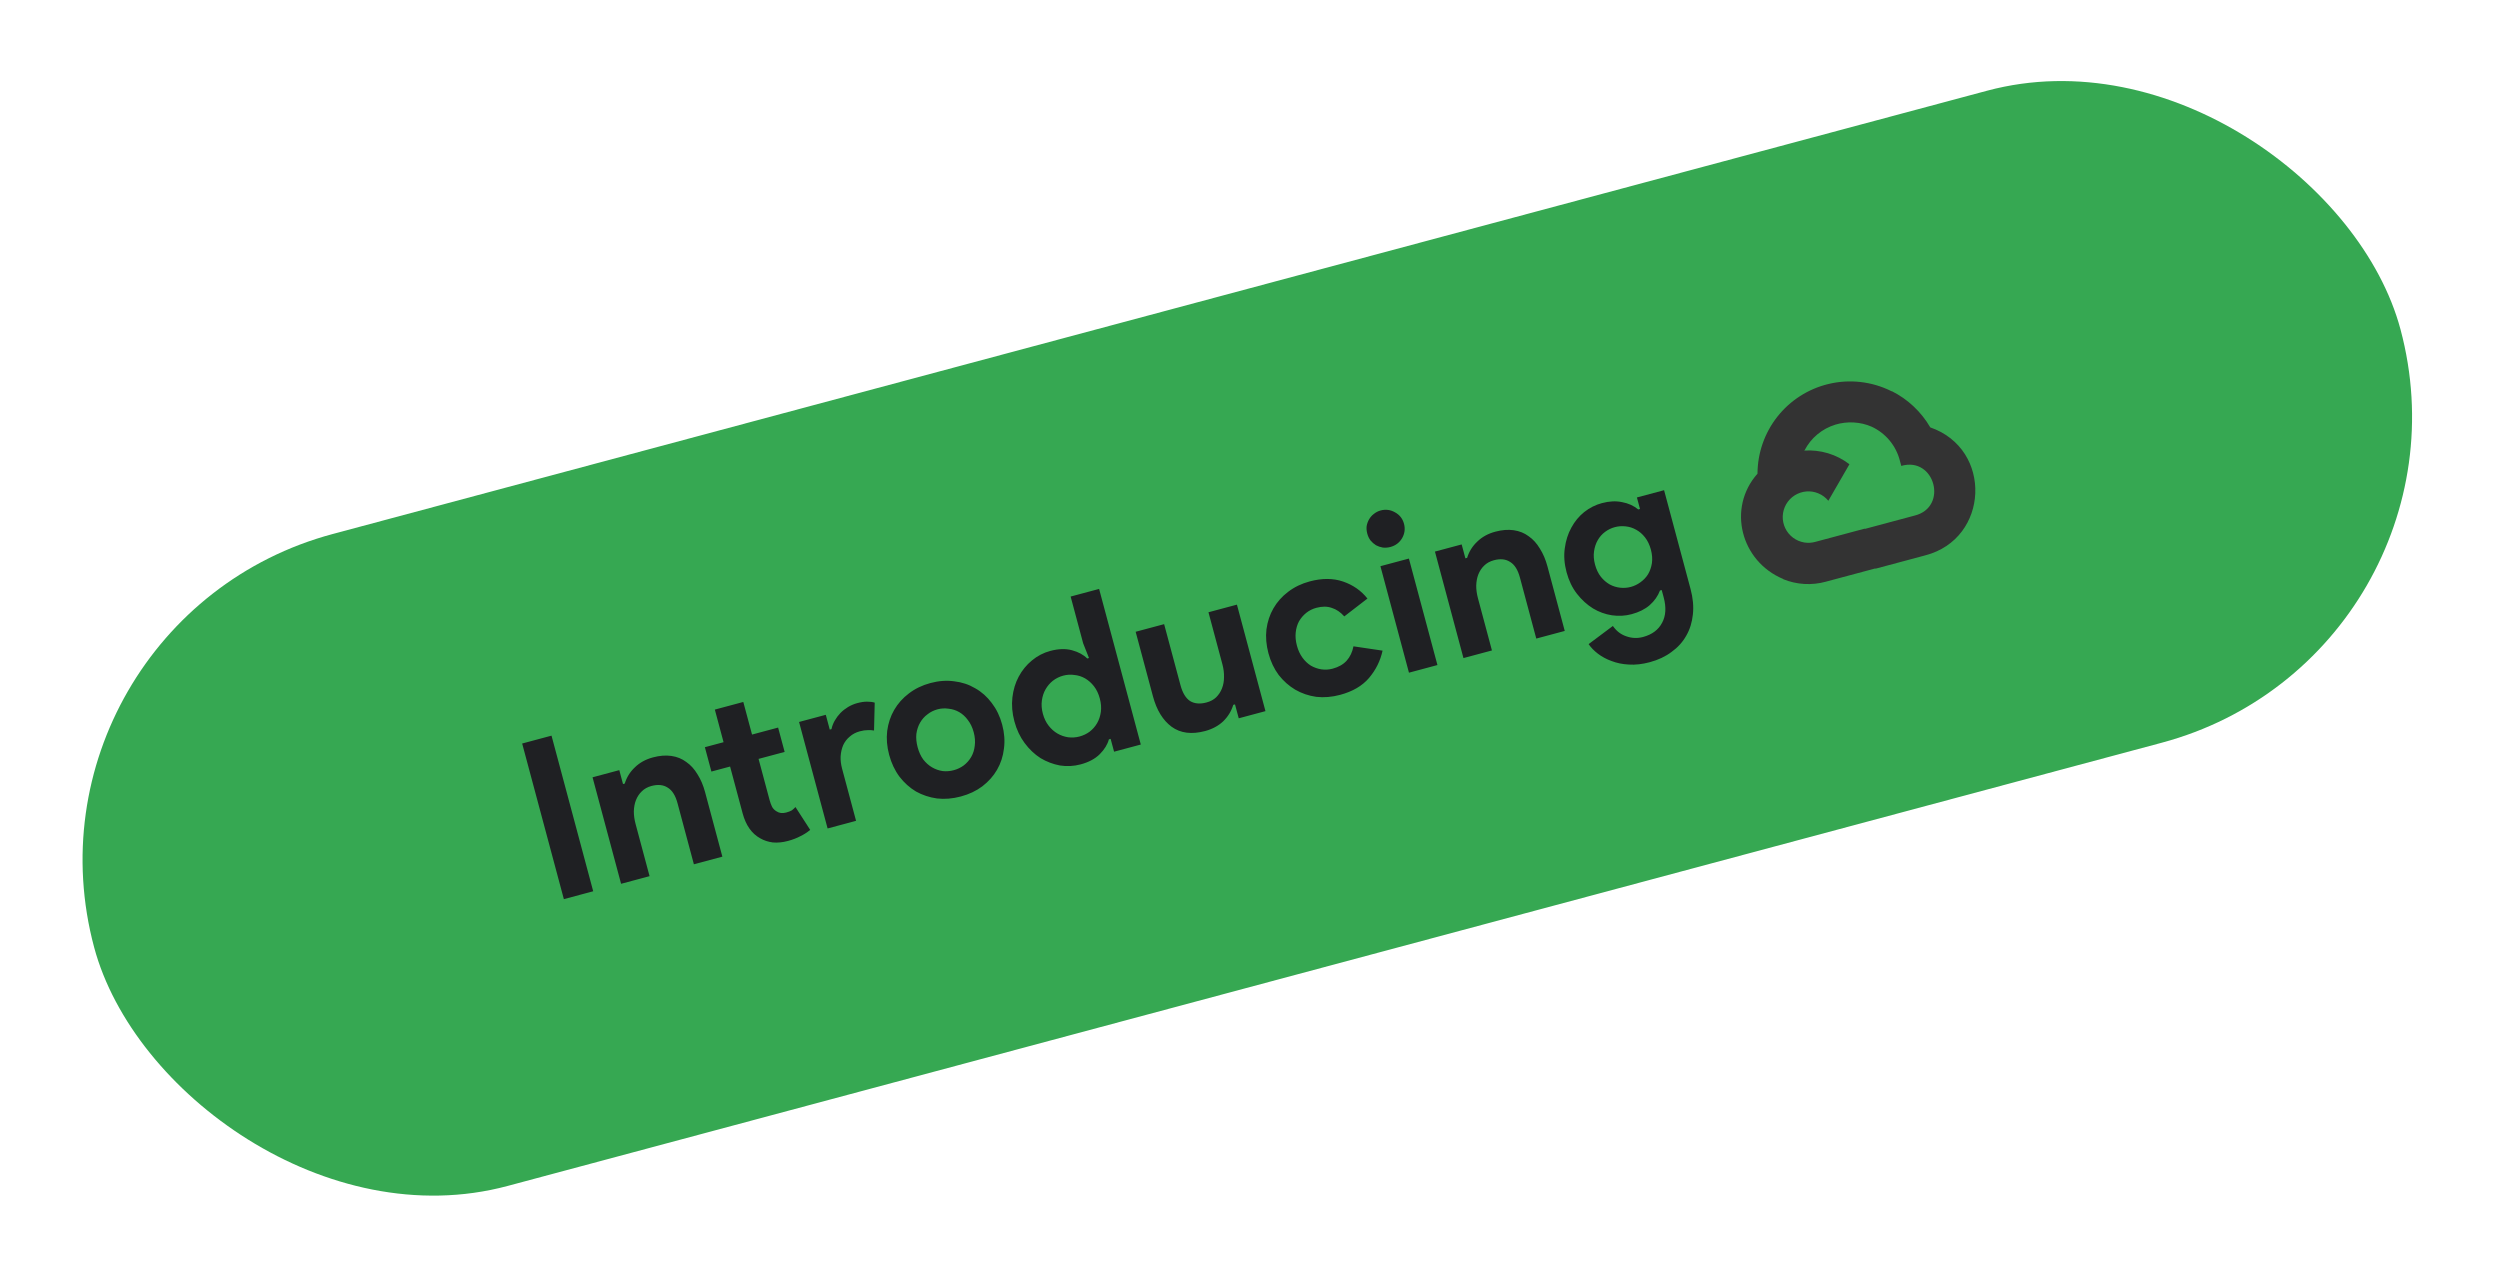 <svg width="200" height="102" viewBox="0 0 200 102" fill="none" xmlns="http://www.w3.org/2000/svg">
<rect x="0.543" y="49.707" width="191.017" height="54" rx="27" transform="rotate(-15 0.543 49.707)" fill="#36A852"/>
<path d="M41.773 59.481L44.121 58.852L47.456 71.301L45.109 71.93L41.773 59.481ZM49.841 62.724L49.98 62.686C50.132 62.186 50.401 61.754 50.788 61.389C51.172 61.013 51.653 60.747 52.233 60.592C52.766 60.449 53.259 60.41 53.711 60.475C54.163 60.541 54.56 60.701 54.902 60.958C55.253 61.199 55.552 61.529 55.801 61.947C56.058 62.35 56.26 62.824 56.406 63.369L57.789 68.532L55.511 69.143L54.202 64.257C54.038 63.643 53.778 63.228 53.422 63.013C53.074 62.783 52.64 62.738 52.118 62.877C51.805 62.961 51.546 63.105 51.34 63.31C51.142 63.499 50.987 63.733 50.876 64.012C50.772 64.275 50.716 64.576 50.707 64.914C50.707 65.237 50.753 65.573 50.847 65.92L51.965 70.093L49.687 70.703L47.404 62.184L49.543 61.611L49.841 62.724ZM58.407 61.323L56.912 61.724L56.39 59.776L57.885 59.376L57.187 56.767L59.464 56.157L60.163 58.765L62.249 58.206L62.771 60.154L60.685 60.712L61.57 64.016C61.623 64.213 61.69 64.394 61.771 64.558C61.861 64.708 61.98 64.826 62.127 64.91C62.338 65.052 62.595 65.083 62.897 65.002C63.093 64.95 63.245 64.89 63.352 64.824C63.455 64.747 63.55 64.659 63.636 64.562L64.815 66.389C64.582 66.588 64.317 66.758 64.02 66.9C63.737 67.05 63.41 67.175 63.039 67.275C62.611 67.39 62.205 67.43 61.823 67.396C61.45 67.347 61.116 67.237 60.822 67.067C60.138 66.692 59.667 66.023 59.409 65.061L58.407 61.323ZM63.925 57.757L66.064 57.184L66.38 58.367L66.519 58.329C66.568 58.093 66.656 57.864 66.783 57.644C66.91 57.423 67.061 57.221 67.236 57.038C67.422 56.851 67.627 56.691 67.852 56.556C68.088 56.418 68.328 56.316 68.572 56.251C68.873 56.17 69.136 56.131 69.36 56.133C69.596 56.132 69.801 56.158 69.977 56.21L69.923 58.442C69.765 58.41 69.594 58.4 69.411 58.412C69.237 58.409 69.028 58.44 68.784 58.505C68.471 58.589 68.204 58.729 67.983 58.925C67.759 59.109 67.584 59.336 67.458 59.606C67.343 59.873 67.274 60.171 67.25 60.5C67.235 60.815 67.274 61.146 67.367 61.494L68.485 65.666L66.208 66.277L63.925 57.757ZM74.438 54.642C75.099 54.465 75.733 54.419 76.34 54.505C76.955 54.577 77.514 54.762 78.017 55.062C78.528 55.348 78.968 55.739 79.338 56.236C79.719 56.731 79.998 57.308 80.174 57.969C80.352 58.629 80.399 59.269 80.316 59.888C80.245 60.503 80.061 61.068 79.764 61.582C79.475 62.082 79.084 62.522 78.59 62.903C78.104 63.269 77.531 63.541 76.87 63.718C76.209 63.895 75.571 63.948 74.956 63.877C74.349 63.791 73.79 63.605 73.279 63.32C72.776 63.02 72.334 62.623 71.953 62.128C71.584 61.631 71.311 61.052 71.133 60.391C70.956 59.731 70.903 59.093 70.975 58.477C71.057 57.859 71.243 57.3 71.531 56.8C71.829 56.285 72.22 55.845 72.706 55.479C73.2 55.098 73.777 54.819 74.438 54.642ZM76.306 61.614C76.596 61.536 76.86 61.41 77.099 61.234C77.346 61.044 77.546 60.816 77.699 60.551C77.851 60.287 77.945 59.989 77.981 59.656C78.027 59.321 77.999 58.962 77.897 58.579C77.794 58.197 77.639 57.872 77.431 57.605C77.234 57.334 77.004 57.123 76.739 56.97C76.474 56.817 76.189 56.726 75.883 56.696C75.585 56.652 75.292 56.668 75.002 56.746C74.7 56.827 74.432 56.961 74.196 57.148C73.958 57.324 73.762 57.544 73.609 57.809C73.457 58.073 73.357 58.373 73.31 58.709C73.275 59.041 73.309 59.398 73.411 59.781C73.514 60.163 73.663 60.49 73.86 60.76C74.068 61.027 74.305 61.237 74.569 61.39C74.834 61.543 75.115 61.642 75.412 61.686C75.707 61.719 76.005 61.695 76.306 61.614ZM88.851 59.11L88.712 59.147C88.599 59.563 88.357 59.957 87.985 60.33C87.613 60.703 87.102 60.976 86.453 61.15C85.908 61.296 85.357 61.326 84.8 61.239C84.251 61.138 83.732 60.941 83.244 60.65C82.764 60.343 82.34 59.941 81.971 59.444C81.601 58.947 81.328 58.368 81.151 57.707C80.974 57.046 80.921 56.408 80.992 55.793C81.064 55.178 81.232 54.623 81.497 54.13C81.771 53.621 82.122 53.192 82.549 52.841C82.986 52.476 83.476 52.22 84.021 52.074C84.67 51.9 85.249 51.882 85.758 52.019C86.267 52.156 86.674 52.376 86.978 52.679L87.118 52.642L86.652 51.462L85.651 47.724L87.928 47.114L91.264 59.563L89.126 60.136L88.851 59.11ZM86.359 58.921C86.66 58.84 86.93 58.712 87.169 58.536C87.416 58.345 87.616 58.118 87.769 57.853C87.921 57.589 88.021 57.289 88.068 56.953C88.115 56.618 88.087 56.259 87.984 55.876C87.882 55.494 87.726 55.169 87.518 54.902C87.31 54.634 87.073 54.424 86.809 54.272C86.544 54.119 86.259 54.028 85.953 53.998C85.655 53.953 85.356 53.972 85.054 54.052C84.753 54.133 84.479 54.269 84.231 54.459C83.996 54.647 83.802 54.872 83.649 55.137C83.496 55.401 83.397 55.702 83.35 56.037C83.303 56.373 83.329 56.726 83.429 57.097C83.528 57.468 83.682 57.787 83.89 58.054C84.099 58.321 84.335 58.531 84.6 58.684C84.864 58.837 85.145 58.935 85.443 58.98C85.752 59.021 86.057 59.001 86.359 58.921ZM98.8 56.351L98.661 56.388C98.51 56.888 98.242 57.327 97.858 57.703C97.472 58.067 96.988 58.327 96.409 58.483C95.331 58.771 94.437 58.657 93.727 58.139C93.028 57.618 92.531 56.807 92.236 55.706L90.852 50.542L93.13 49.932L94.439 54.817C94.604 55.432 94.86 55.854 95.207 56.084C95.563 56.299 96.001 56.337 96.523 56.197C96.836 56.113 97.091 55.976 97.289 55.787C97.495 55.583 97.65 55.349 97.753 55.085C97.865 54.806 97.921 54.506 97.921 54.182C97.93 53.845 97.888 53.502 97.795 53.154L96.677 48.981L98.954 48.371L101.237 56.891L99.099 57.464L98.8 56.351ZM110.606 52.051C110.428 52.869 110.064 53.6 109.516 54.244C108.977 54.873 108.209 55.321 107.212 55.588C106.551 55.765 105.913 55.818 105.298 55.747C104.691 55.661 104.13 55.469 103.616 55.172C103.113 54.872 102.673 54.481 102.295 53.998C101.925 53.501 101.652 52.922 101.475 52.261C101.298 51.6 101.245 50.962 101.316 50.347C101.399 49.729 101.585 49.169 101.873 48.67C102.17 48.155 102.562 47.715 103.047 47.349C103.542 46.968 104.119 46.689 104.78 46.512C105.765 46.248 106.654 46.252 107.448 46.524C108.241 46.796 108.891 47.249 109.396 47.884L107.543 49.312C107.24 48.971 106.906 48.744 106.54 48.631C106.183 48.503 105.772 48.501 105.309 48.625C105.007 48.706 104.739 48.84 104.503 49.027C104.268 49.215 104.074 49.441 103.921 49.705C103.78 49.967 103.692 50.264 103.657 50.596C103.621 50.928 103.654 51.28 103.753 51.651C103.852 52.022 104 52.343 104.197 52.613C104.394 52.883 104.618 53.096 104.871 53.252C105.136 53.405 105.417 53.503 105.715 53.548C106.012 53.592 106.312 53.574 106.613 53.493C107.088 53.366 107.46 53.155 107.729 52.859C108.006 52.549 108.189 52.164 108.277 51.706L110.606 52.051ZM111.234 43.758C111.036 43.811 110.836 43.827 110.632 43.807C110.436 43.773 110.252 43.71 110.079 43.62C109.914 43.515 109.767 43.387 109.64 43.234C109.524 43.079 109.438 42.897 109.382 42.689C109.326 42.48 109.309 42.279 109.332 42.087C109.367 41.891 109.431 41.713 109.524 41.551C109.626 41.375 109.754 41.228 109.91 41.112C110.073 40.981 110.254 40.89 110.451 40.837C110.857 40.728 111.243 40.78 111.611 40.992C111.975 41.193 112.211 41.496 112.32 41.901C112.429 42.307 112.377 42.694 112.165 43.061C111.95 43.417 111.639 43.649 111.234 43.758ZM112.717 53.815L110.434 45.295L112.712 44.685L114.995 53.204L112.717 53.815ZM117.231 44.666L117.37 44.629C117.522 44.129 117.791 43.697 118.178 43.332C118.562 42.956 119.043 42.69 119.623 42.535C120.156 42.392 120.649 42.353 121.101 42.418C121.554 42.483 121.951 42.644 122.293 42.9C122.643 43.142 122.943 43.472 123.191 43.889C123.448 44.293 123.65 44.767 123.796 45.311L125.18 50.475L122.902 51.086L121.593 46.2C121.428 45.586 121.168 45.171 120.812 44.956C120.465 44.726 120.03 44.681 119.509 44.82C119.196 44.904 118.936 45.048 118.73 45.252C118.532 45.442 118.378 45.676 118.266 45.955C118.163 46.218 118.107 46.519 118.098 46.857C118.097 47.18 118.144 47.515 118.237 47.863L119.355 52.036L117.077 52.646L114.795 44.127L116.933 43.554L117.231 44.666ZM131.986 52.975C131.384 53.136 130.823 53.2 130.304 53.164C129.8 53.138 129.34 53.044 128.924 52.882C128.511 52.732 128.148 52.537 127.836 52.298C127.523 52.059 127.274 51.802 127.089 51.529L129.03 50.077C129.313 50.486 129.673 50.762 130.109 50.906C130.548 51.062 130.994 51.079 131.446 50.958C132.165 50.765 132.672 50.387 132.968 49.823C133.267 49.271 133.31 48.595 133.096 47.795L132.937 47.204L132.798 47.241C132.631 47.684 132.357 48.074 131.975 48.412C131.602 48.736 131.12 48.977 130.529 49.135C130.019 49.272 129.493 49.301 128.95 49.223C128.419 49.141 127.916 48.959 127.443 48.676C126.967 48.381 126.539 47.993 126.162 47.51C125.784 47.027 125.505 46.45 125.325 45.778C125.145 45.105 125.097 44.466 125.183 43.859C125.266 43.24 125.442 42.69 125.71 42.208C125.975 41.715 126.318 41.3 126.737 40.964C127.168 40.625 127.638 40.387 128.148 40.251C128.739 40.092 129.279 40.066 129.767 40.171C130.263 40.261 130.694 40.456 131.06 40.756L131.2 40.719L130.953 39.797L133.126 39.215L135.246 47.126C135.438 47.844 135.5 48.517 135.432 49.144C135.367 49.783 135.191 50.352 134.902 50.852C134.617 51.363 134.224 51.797 133.723 52.155C133.238 52.521 132.659 52.794 131.986 52.975ZM130.466 46.953C130.744 46.878 131.003 46.753 131.241 46.578C131.492 46.399 131.695 46.183 131.85 45.93C132.003 45.665 132.104 45.371 132.154 45.047C132.201 44.712 132.173 44.352 132.071 43.97C131.968 43.587 131.813 43.263 131.605 42.995C131.396 42.728 131.161 42.524 130.9 42.383C130.635 42.23 130.35 42.139 130.044 42.109C129.749 42.076 129.463 42.097 129.185 42.172C128.907 42.246 128.648 42.371 128.41 42.547C128.171 42.723 127.975 42.943 127.823 43.208C127.67 43.472 127.57 43.772 127.523 44.108C127.474 44.432 127.5 44.785 127.602 45.167C127.705 45.55 127.86 45.875 128.068 46.142C128.274 46.398 128.508 46.602 128.773 46.754C129.034 46.896 129.312 46.983 129.607 47.016C129.902 47.048 130.188 47.028 130.466 46.953Z" fill="#1F2023"/>
<path d="M146.254 30.725C144.646 31.116 143.215 32.035 142.19 33.334C141.165 34.634 140.606 36.239 140.6 37.894C140.561 37.915 140.636 37.868 140.6 37.894C138.157 40.641 139.261 44.906 142.655 46.319L142.658 46.312L142.659 46.337C143.739 46.775 144.933 46.846 146.057 46.538L150.017 45.477L150.046 45.494L154.02 44.429C159.149 43.099 159.431 35.921 154.422 34.191C153.696 32.942 152.621 31.932 151.329 31.285L151.305 31.327L151.3 31.287C149.737 30.511 147.95 30.311 146.254 30.725ZM146.83 33.971C147.774 33.686 148.833 33.737 149.734 34.137C150.292 34.395 150.785 34.776 151.176 35.249C151.567 35.724 151.847 36.279 151.996 36.876L152.102 37.272C154.789 36.495 155.883 40.576 153.167 41.247L149.192 42.312L149.188 42.321L149.18 42.29L145.204 43.355C144.923 43.43 144.628 43.445 144.341 43.398C144.012 43.344 143.703 43.211 143.437 43.01C143.171 42.81 142.958 42.548 142.816 42.247C142.674 41.947 142.606 41.616 142.62 41.283C142.633 40.951 142.728 40.627 142.894 40.339C143.06 40.05 143.294 39.807 143.575 39.629C143.856 39.451 144.176 39.344 144.508 39.316C144.84 39.289 145.173 39.343 145.479 39.473C145.786 39.603 146.056 39.805 146.267 40.062L147.955 37.139C146.921 36.346 145.633 35.957 144.333 36.047C144.345 36.035 144.358 36.018 144.37 36.018C144.623 35.53 144.971 35.097 145.394 34.746C145.817 34.394 146.306 34.131 146.832 33.972L146.83 33.971Z" fill="#333333"/>
</svg>
